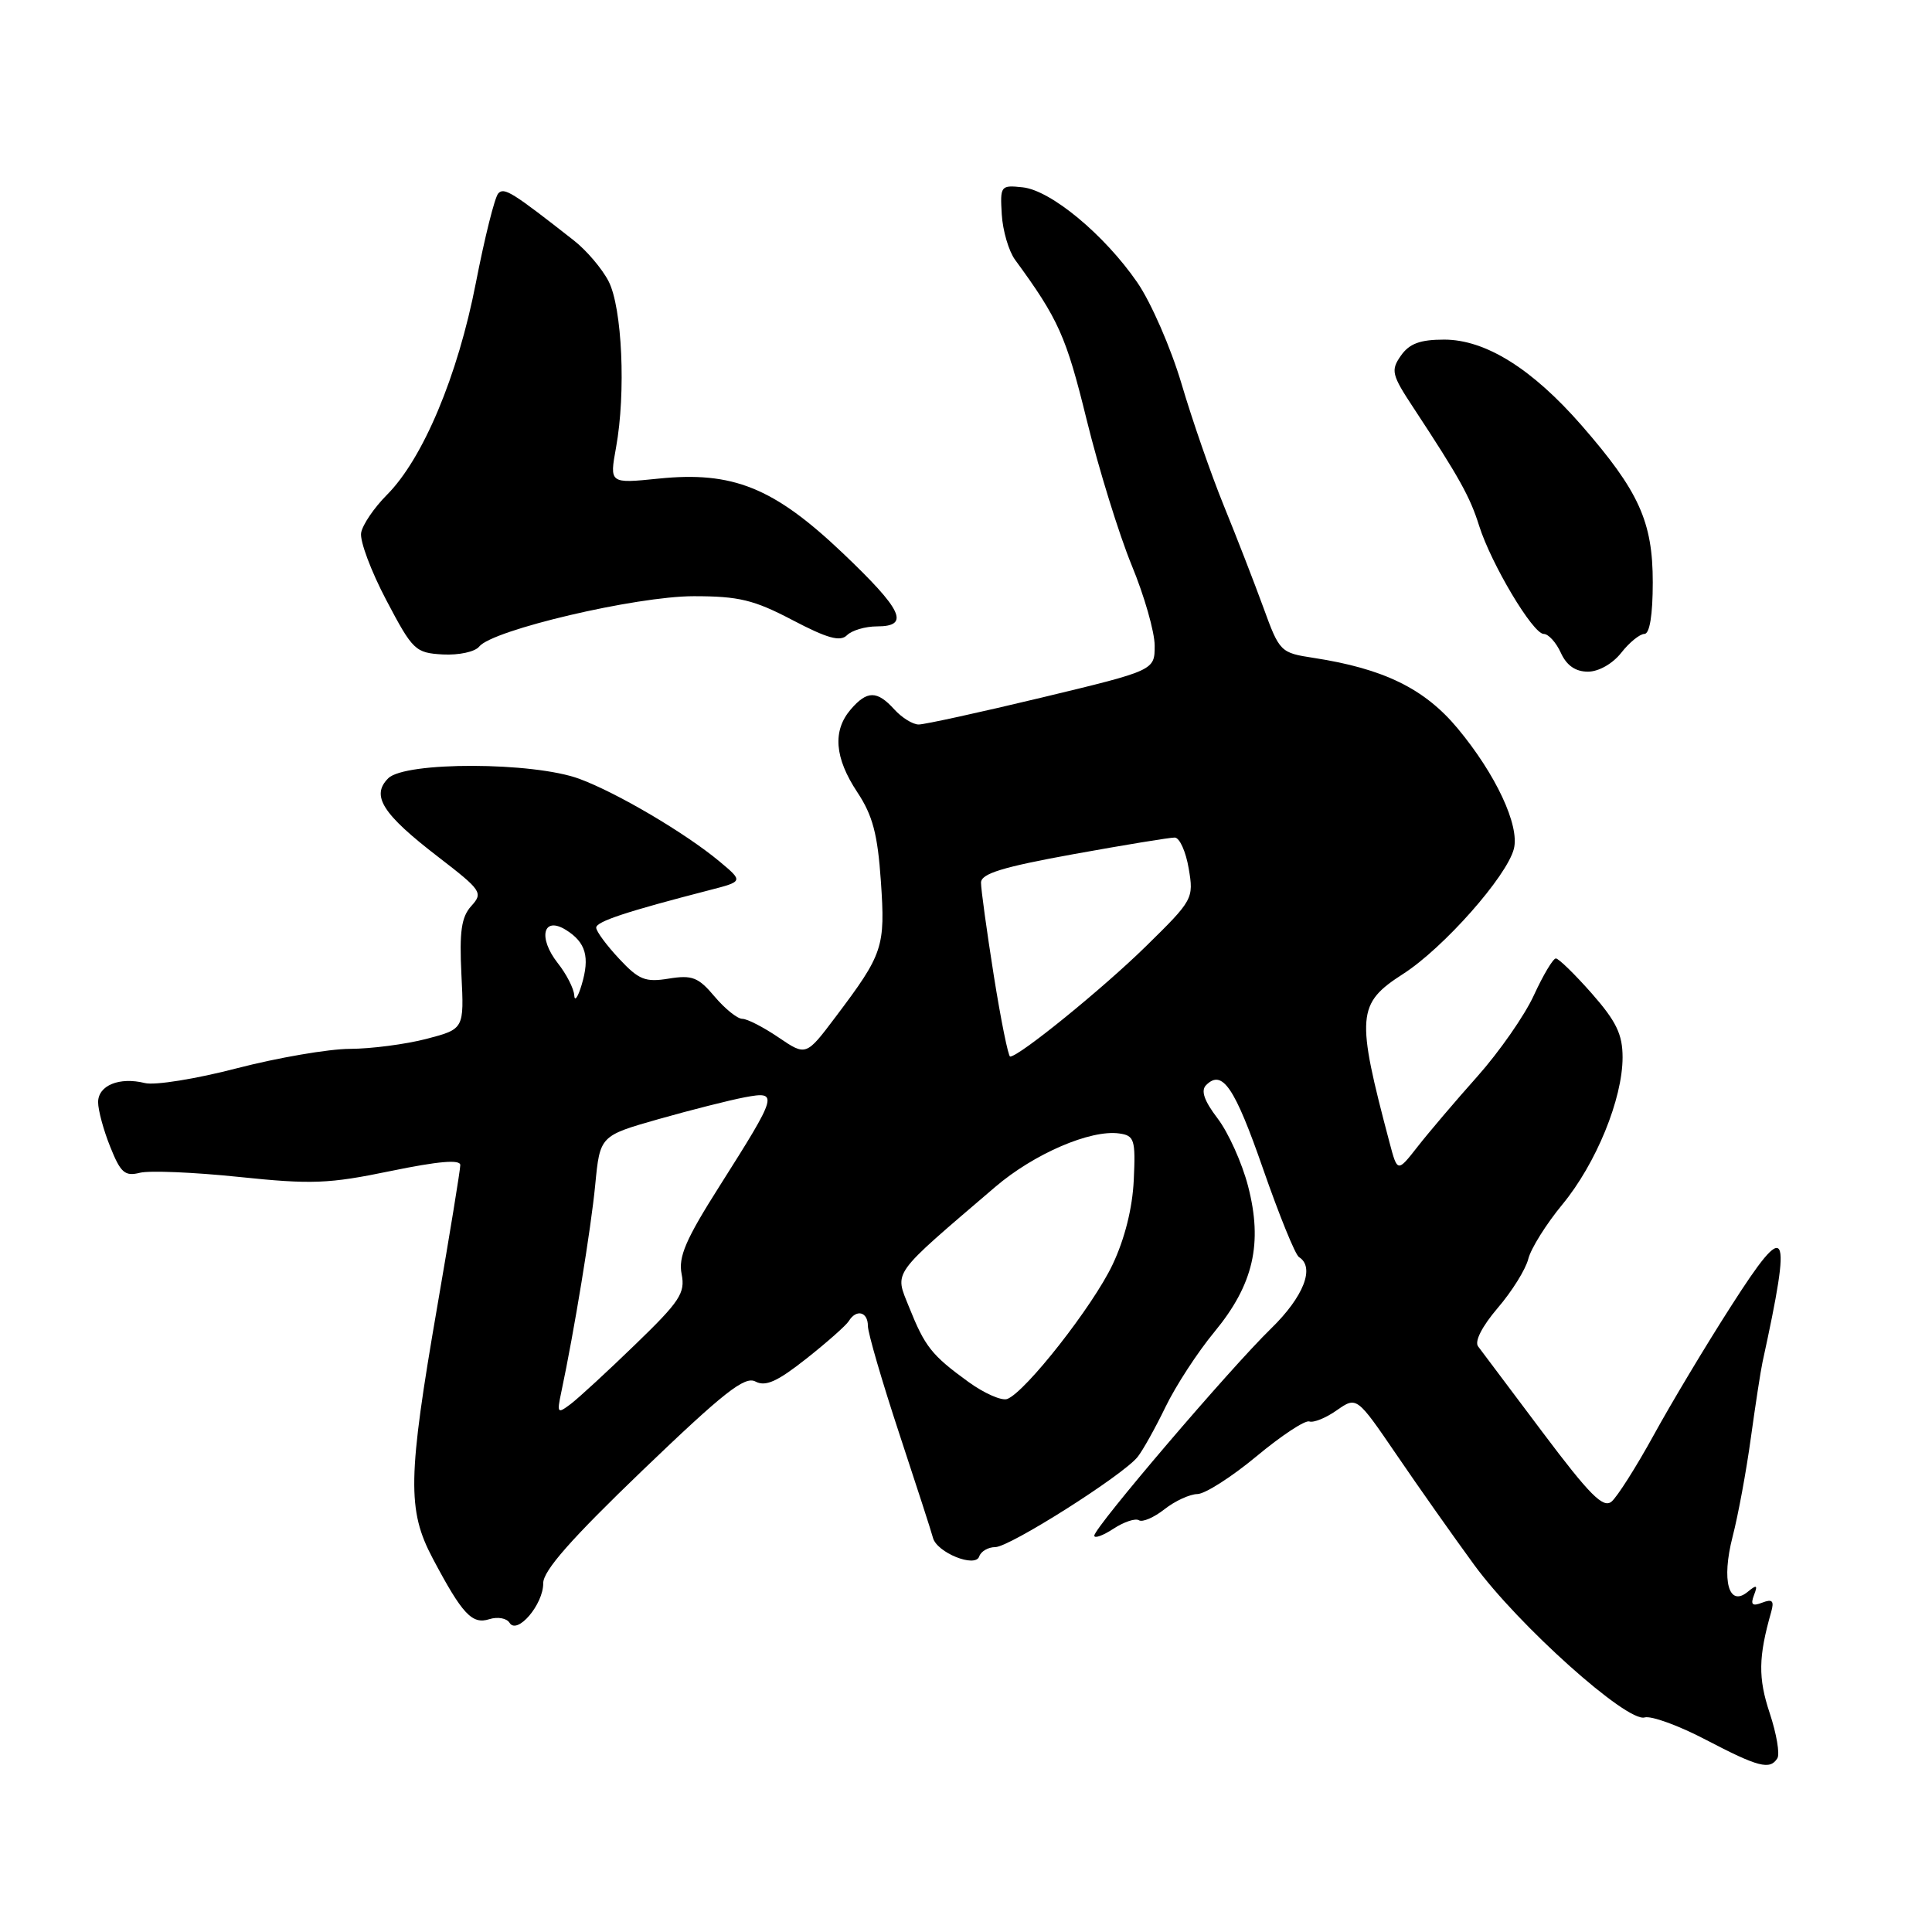 <?xml version="1.0" encoding="UTF-8" standalone="no"?>
<!DOCTYPE svg PUBLIC "-//W3C//DTD SVG 1.1//EN" "http://www.w3.org/Graphics/SVG/1.1/DTD/svg11.dtd" >
<svg xmlns="http://www.w3.org/2000/svg" xmlns:xlink="http://www.w3.org/1999/xlink" version="1.1" viewBox="0 0 256 256">
 <g >
 <path fill="currentColor"
d=" M 235.51 232.98 C 235.86 232.42 235.40 229.72 234.49 226.98 C 232.95 222.34 232.99 219.56 234.69 213.60 C 235.11 212.11 234.85 211.84 233.50 212.36 C 232.19 212.87 231.93 212.63 232.41 211.37 C 232.93 210.02 232.78 209.94 231.60 210.91 C 229.06 213.02 228.08 209.45 229.58 203.61 C 230.31 200.80 231.40 194.90 232.00 190.50 C 232.61 186.10 233.30 181.60 233.54 180.50 C 237.49 162.41 236.89 161.33 229.40 173.03 C 226.04 178.26 221.41 185.99 219.11 190.19 C 216.80 194.39 214.29 198.34 213.54 198.97 C 212.43 199.89 210.65 198.10 204.42 189.81 C 200.17 184.14 196.31 179.01 195.86 178.41 C 195.35 177.76 196.38 175.75 198.45 173.32 C 200.34 171.12 202.17 168.19 202.51 166.80 C 202.86 165.42 204.89 162.18 207.02 159.60 C 211.49 154.19 215.00 145.61 215.00 140.10 C 215.00 137.06 214.17 135.34 210.92 131.64 C 208.67 129.09 206.53 127.00 206.16 127.00 C 205.79 127.00 204.49 129.18 203.26 131.85 C 202.04 134.53 198.66 139.37 195.77 142.62 C 192.87 145.87 189.30 150.07 187.84 151.94 C 185.17 155.35 185.17 155.35 184.13 151.43 C 179.66 134.57 179.79 132.99 185.92 129.05 C 191.27 125.62 199.68 116.11 200.60 112.46 C 201.37 109.37 198.20 102.59 193.14 96.51 C 188.75 91.24 183.34 88.60 174.04 87.17 C 169.67 86.50 169.54 86.38 167.40 80.49 C 166.20 77.20 163.84 71.12 162.16 67.00 C 160.48 62.88 157.96 55.61 156.56 50.86 C 155.15 46.11 152.52 40.07 150.70 37.43 C 146.34 31.10 139.24 25.21 135.50 24.82 C 132.59 24.51 132.51 24.62 132.74 28.42 C 132.87 30.57 133.66 33.27 134.50 34.42 C 140.26 42.29 141.27 44.56 143.98 55.59 C 145.59 62.14 148.28 70.82 149.95 74.89 C 151.63 78.95 153.00 83.75 153.00 85.55 C 153.00 88.83 153.00 88.83 138.08 92.42 C 129.87 94.39 122.51 96.00 121.73 96.00 C 120.95 96.00 119.50 95.10 118.50 94.00 C 116.22 91.48 114.89 91.48 112.72 94.01 C 110.30 96.84 110.58 100.41 113.59 104.96 C 115.64 108.05 116.29 110.53 116.72 116.76 C 117.32 125.50 117.03 126.38 110.74 134.72 C 106.81 139.94 106.81 139.94 103.17 137.47 C 101.17 136.11 99.01 135.00 98.36 135.00 C 97.71 135.00 96.06 133.67 94.69 132.05 C 92.54 129.49 91.72 129.17 88.62 129.67 C 85.50 130.18 84.65 129.84 82.02 127.02 C 80.36 125.24 79.00 123.40 79.00 122.92 C 79.00 122.11 83.03 120.78 94.00 117.95 C 98.50 116.79 98.50 116.79 95.33 114.14 C 90.81 110.38 81.77 105.05 76.77 103.20 C 70.66 100.94 53.67 100.90 51.44 103.13 C 49.13 105.44 50.67 107.86 58.07 113.55 C 63.82 117.98 64.04 118.30 62.45 120.05 C 61.13 121.51 60.86 123.42 61.14 129.13 C 61.50 136.35 61.50 136.35 56.50 137.66 C 53.75 138.37 49.19 138.97 46.36 138.98 C 43.53 138.99 36.80 140.15 31.39 141.55 C 25.99 142.96 20.50 143.84 19.20 143.51 C 15.82 142.67 13.00 143.82 13.00 146.05 C 13.00 147.10 13.72 149.77 14.61 151.97 C 15.98 155.40 16.55 155.90 18.53 155.40 C 19.80 155.08 25.72 155.33 31.67 155.95 C 41.28 156.95 43.55 156.87 51.75 155.17 C 58.11 153.86 61.00 153.61 60.99 154.38 C 60.99 155.00 59.62 163.38 57.96 173.00 C 54.02 195.79 53.94 200.08 57.34 206.50 C 61.26 213.90 62.55 215.28 64.84 214.55 C 65.94 214.20 67.14 214.42 67.52 215.03 C 68.53 216.67 72.00 212.59 71.98 209.79 C 71.96 208.14 75.67 203.93 85.16 194.81 C 95.91 184.49 98.69 182.30 100.10 183.06 C 101.44 183.77 103.00 183.07 106.83 180.04 C 109.58 177.87 112.12 175.62 112.47 175.05 C 113.47 173.42 115.00 173.81 115.00 175.69 C 115.00 176.62 116.87 183.03 119.15 189.94 C 121.43 196.85 123.45 203.07 123.62 203.76 C 124.12 205.72 129.24 207.79 129.75 206.24 C 129.98 205.56 130.94 205.00 131.88 205.00 C 133.78 205.00 148.79 195.49 150.74 193.05 C 151.42 192.20 153.09 189.21 154.44 186.42 C 155.79 183.63 158.70 179.16 160.91 176.49 C 166.09 170.22 167.35 164.76 165.37 157.15 C 164.57 154.08 162.76 150.06 161.34 148.20 C 159.55 145.85 159.09 144.51 159.82 143.78 C 161.96 141.64 163.60 144.05 167.37 154.90 C 169.50 161.02 171.63 166.27 172.12 166.57 C 174.28 167.91 172.74 171.83 168.42 176.04 C 163.00 181.31 145.00 202.40 145.00 203.48 C 145.00 203.89 146.14 203.48 147.53 202.57 C 148.92 201.66 150.44 201.15 150.91 201.44 C 151.38 201.74 152.90 201.08 154.29 199.99 C 155.68 198.89 157.64 197.99 158.66 197.97 C 159.67 197.96 163.19 195.71 166.49 192.97 C 169.78 190.23 172.93 188.15 173.49 188.35 C 174.04 188.55 175.69 187.89 177.13 186.87 C 179.77 185.03 179.77 185.03 185.05 192.76 C 187.95 197.02 192.57 203.57 195.32 207.33 C 201.18 215.35 215.58 228.25 217.92 227.57 C 218.79 227.32 222.43 228.64 226.00 230.51 C 233.00 234.17 234.53 234.56 235.51 232.98 Z  M 214.82 86.50 C 215.90 85.12 217.29 84.00 217.89 84.00 C 218.59 84.00 219.00 81.49 219.00 77.16 C 219.00 69.12 217.17 65.09 209.58 56.38 C 203.02 48.86 196.84 45.00 191.36 45.00 C 188.16 45.00 186.75 45.53 185.63 47.12 C 184.26 49.08 184.39 49.64 187.32 54.08 C 193.37 63.28 194.79 65.83 195.99 69.66 C 197.59 74.73 203.12 84.00 204.55 84.00 C 205.17 84.00 206.19 85.12 206.82 86.50 C 207.58 88.18 208.76 89.00 210.41 89.00 C 211.83 89.00 213.68 87.95 214.82 86.50 Z  M 63.50 85.67 C 65.25 83.47 84.29 79.00 91.92 79.00 C 97.90 79.00 99.89 79.48 105.02 82.17 C 109.63 84.59 111.34 85.06 112.23 84.17 C 112.87 83.53 114.66 83.00 116.20 83.00 C 120.63 83.00 119.61 80.84 111.63 73.25 C 102.52 64.60 97.09 62.41 87.25 63.42 C 80.76 64.08 80.76 64.08 81.63 59.29 C 82.95 52.03 82.44 40.76 80.64 37.27 C 79.78 35.60 77.71 33.17 76.05 31.87 C 67.88 25.46 66.81 24.79 66.03 25.62 C 65.56 26.10 64.23 31.45 63.05 37.50 C 60.66 49.80 56.04 60.80 51.25 65.59 C 49.57 67.28 48.03 69.54 47.85 70.61 C 47.67 71.69 49.17 75.70 51.19 79.53 C 54.69 86.18 55.03 86.51 58.68 86.72 C 60.80 86.83 62.95 86.37 63.50 85.67 Z  M 74.37 184.48 C 76.08 176.43 78.31 162.82 78.87 157.00 C 79.50 150.50 79.50 150.50 87.26 148.29 C 91.53 147.08 96.67 145.78 98.67 145.40 C 103.20 144.55 103.09 144.94 95.34 157.17 C 90.86 164.23 89.86 166.55 90.32 168.83 C 90.82 171.33 90.08 172.45 84.19 178.14 C 80.51 181.71 76.65 185.26 75.62 186.04 C 73.86 187.37 73.78 187.27 74.37 184.48 Z  M 128.32 183.11 C 123.44 179.57 122.56 178.45 120.45 173.18 C 118.53 168.37 117.94 169.20 131.88 157.27 C 137.01 152.88 144.51 149.65 148.31 150.19 C 150.31 150.47 150.48 151.00 150.23 156.35 C 150.06 160.07 149.04 164.15 147.42 167.57 C 144.84 173.03 135.90 184.44 133.47 185.37 C 132.74 185.65 130.42 184.63 128.32 183.11 Z  M 131.68 129.25 C 130.75 123.34 129.98 117.80 129.99 116.95 C 130.00 115.76 132.83 114.89 142.25 113.18 C 148.99 111.96 155.02 110.97 155.66 110.98 C 156.30 110.99 157.13 112.83 157.51 115.08 C 158.19 119.07 158.08 119.27 151.85 125.38 C 146.14 130.98 135.04 140.00 133.85 140.00 C 133.60 140.00 132.62 135.16 131.68 129.25 Z  M 76.09 131.88 C 76.04 131.00 75.06 129.07 73.90 127.61 C 71.25 124.23 71.96 121.34 74.99 123.22 C 77.63 124.87 78.18 126.80 77.07 130.50 C 76.58 132.15 76.13 132.77 76.09 131.88 Z "/>
</g>
</svg>